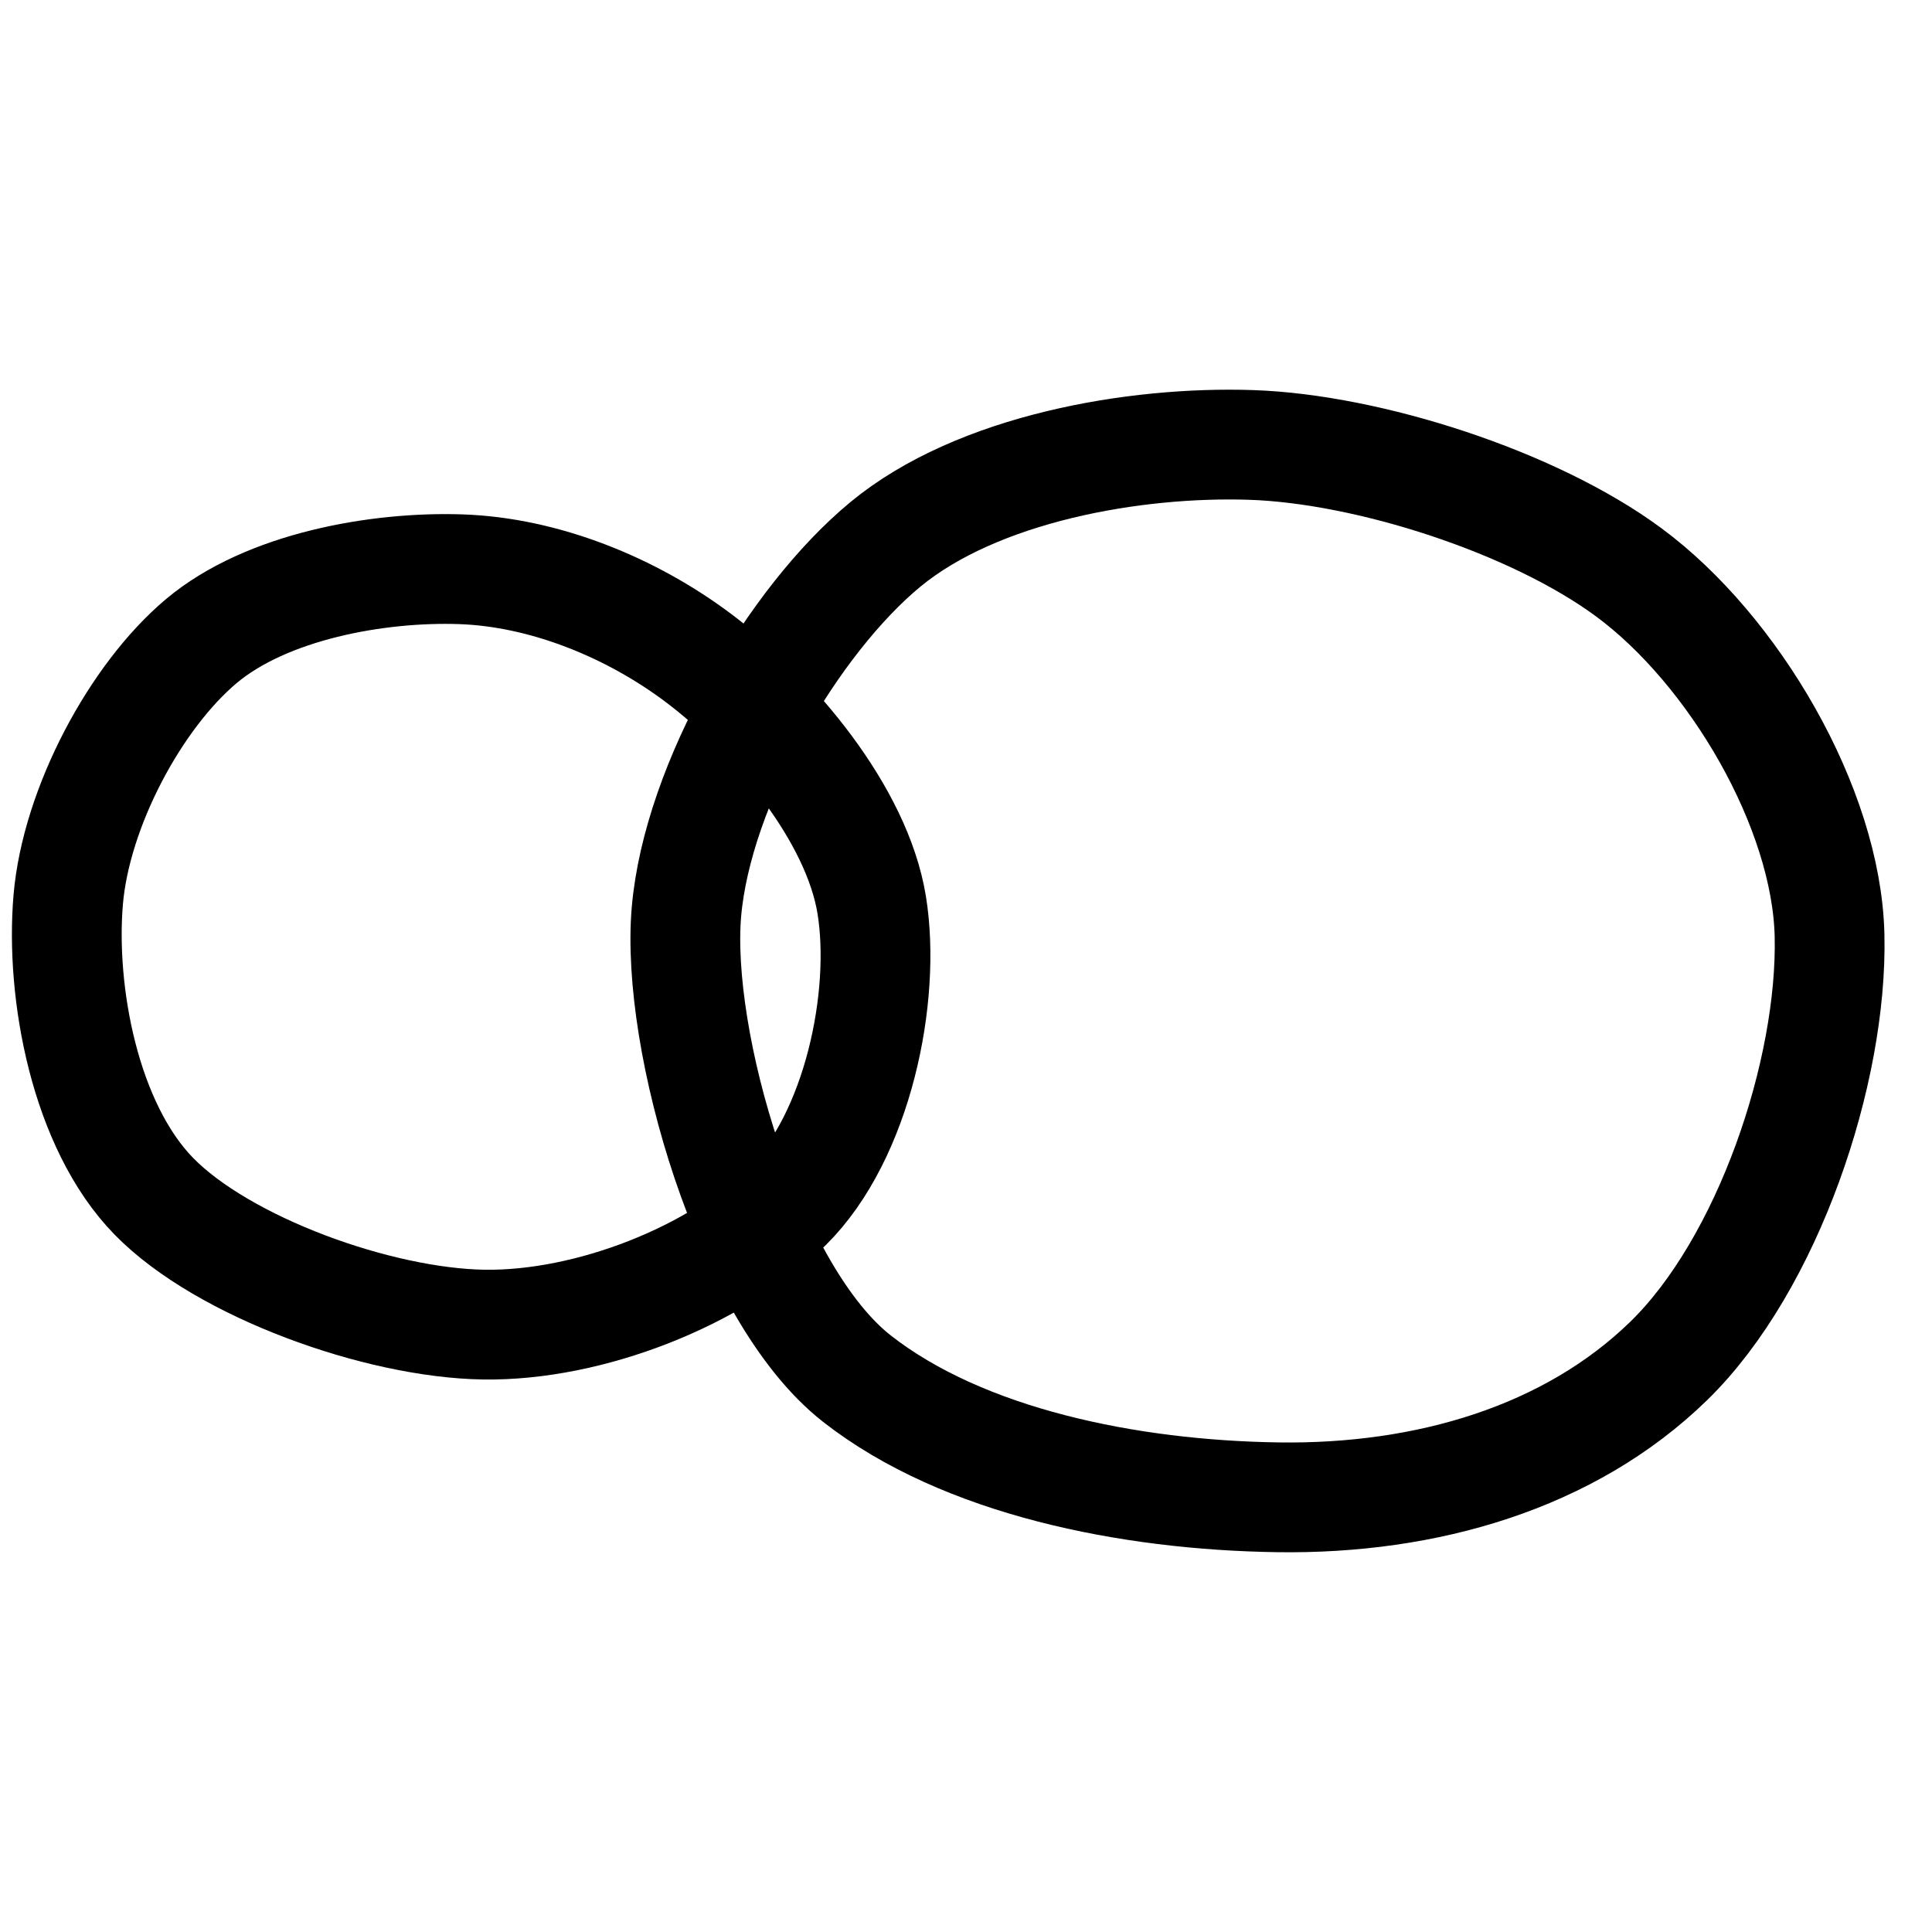 <?xml version="1.0" encoding="UTF-8" standalone="no"?><!DOCTYPE svg PUBLIC "-//W3C//DTD SVG 1.1//EN" "http://www.w3.org/Graphics/SVG/1.1/DTD/svg11.dtd"><svg width="100%" height="100%" viewBox="0 0 1320 1320" version="1.1" xmlns="http://www.w3.org/2000/svg" xmlns:xlink="http://www.w3.org/1999/xlink" xml:space="preserve" xmlns:serif="http://www.serif.com/" style="fill-rule:evenodd;clip-rule:evenodd;stroke-linecap:round;stroke-linejoin:round;stroke-miterlimit:1.5;"><path d="M314.996,388.931c-56.683,-1.948 -132.839,11.547 -177.571,49.185c-44.732,37.638 -85.45,113.428 -90.82,176.644c-5.37,63.216 11.263,154.276 58.598,202.651c47.336,48.375 153.284,86.522 225.413,87.598c72.129,1.077 159.197,-33.366 207.361,-81.138c48.163,-47.771 67.697,-143.146 57.621,-205.492c-10.076,-62.345 -67.309,-130.339 -118.076,-168.581c-46.418,-34.965 -105.844,-58.92 -162.526,-60.867Z" style="fill:none;stroke:#000;stroke-width:75px;"/><path d="M855,304c-79.832,-2.69 -187.089,15.953 -250.089,67.953c-63,52 -128.348,163.71 -135.911,251.047c-7.563,87.337 42.172,260.821 116.53,318.976c72.667,56.834 185.884,79.536 287.47,81.024c101.586,1.488 199.212,-27.098 267.045,-93.098c67.834,-66 112.146,-197.767 109.955,-290.902c-2.053,-87.272 -65.599,-195.074 -137.099,-247.907c-65.375,-48.307 -178.069,-84.403 -257.901,-87.093Z" style="fill:none;stroke:#000;stroke-width:75px;"/></svg>